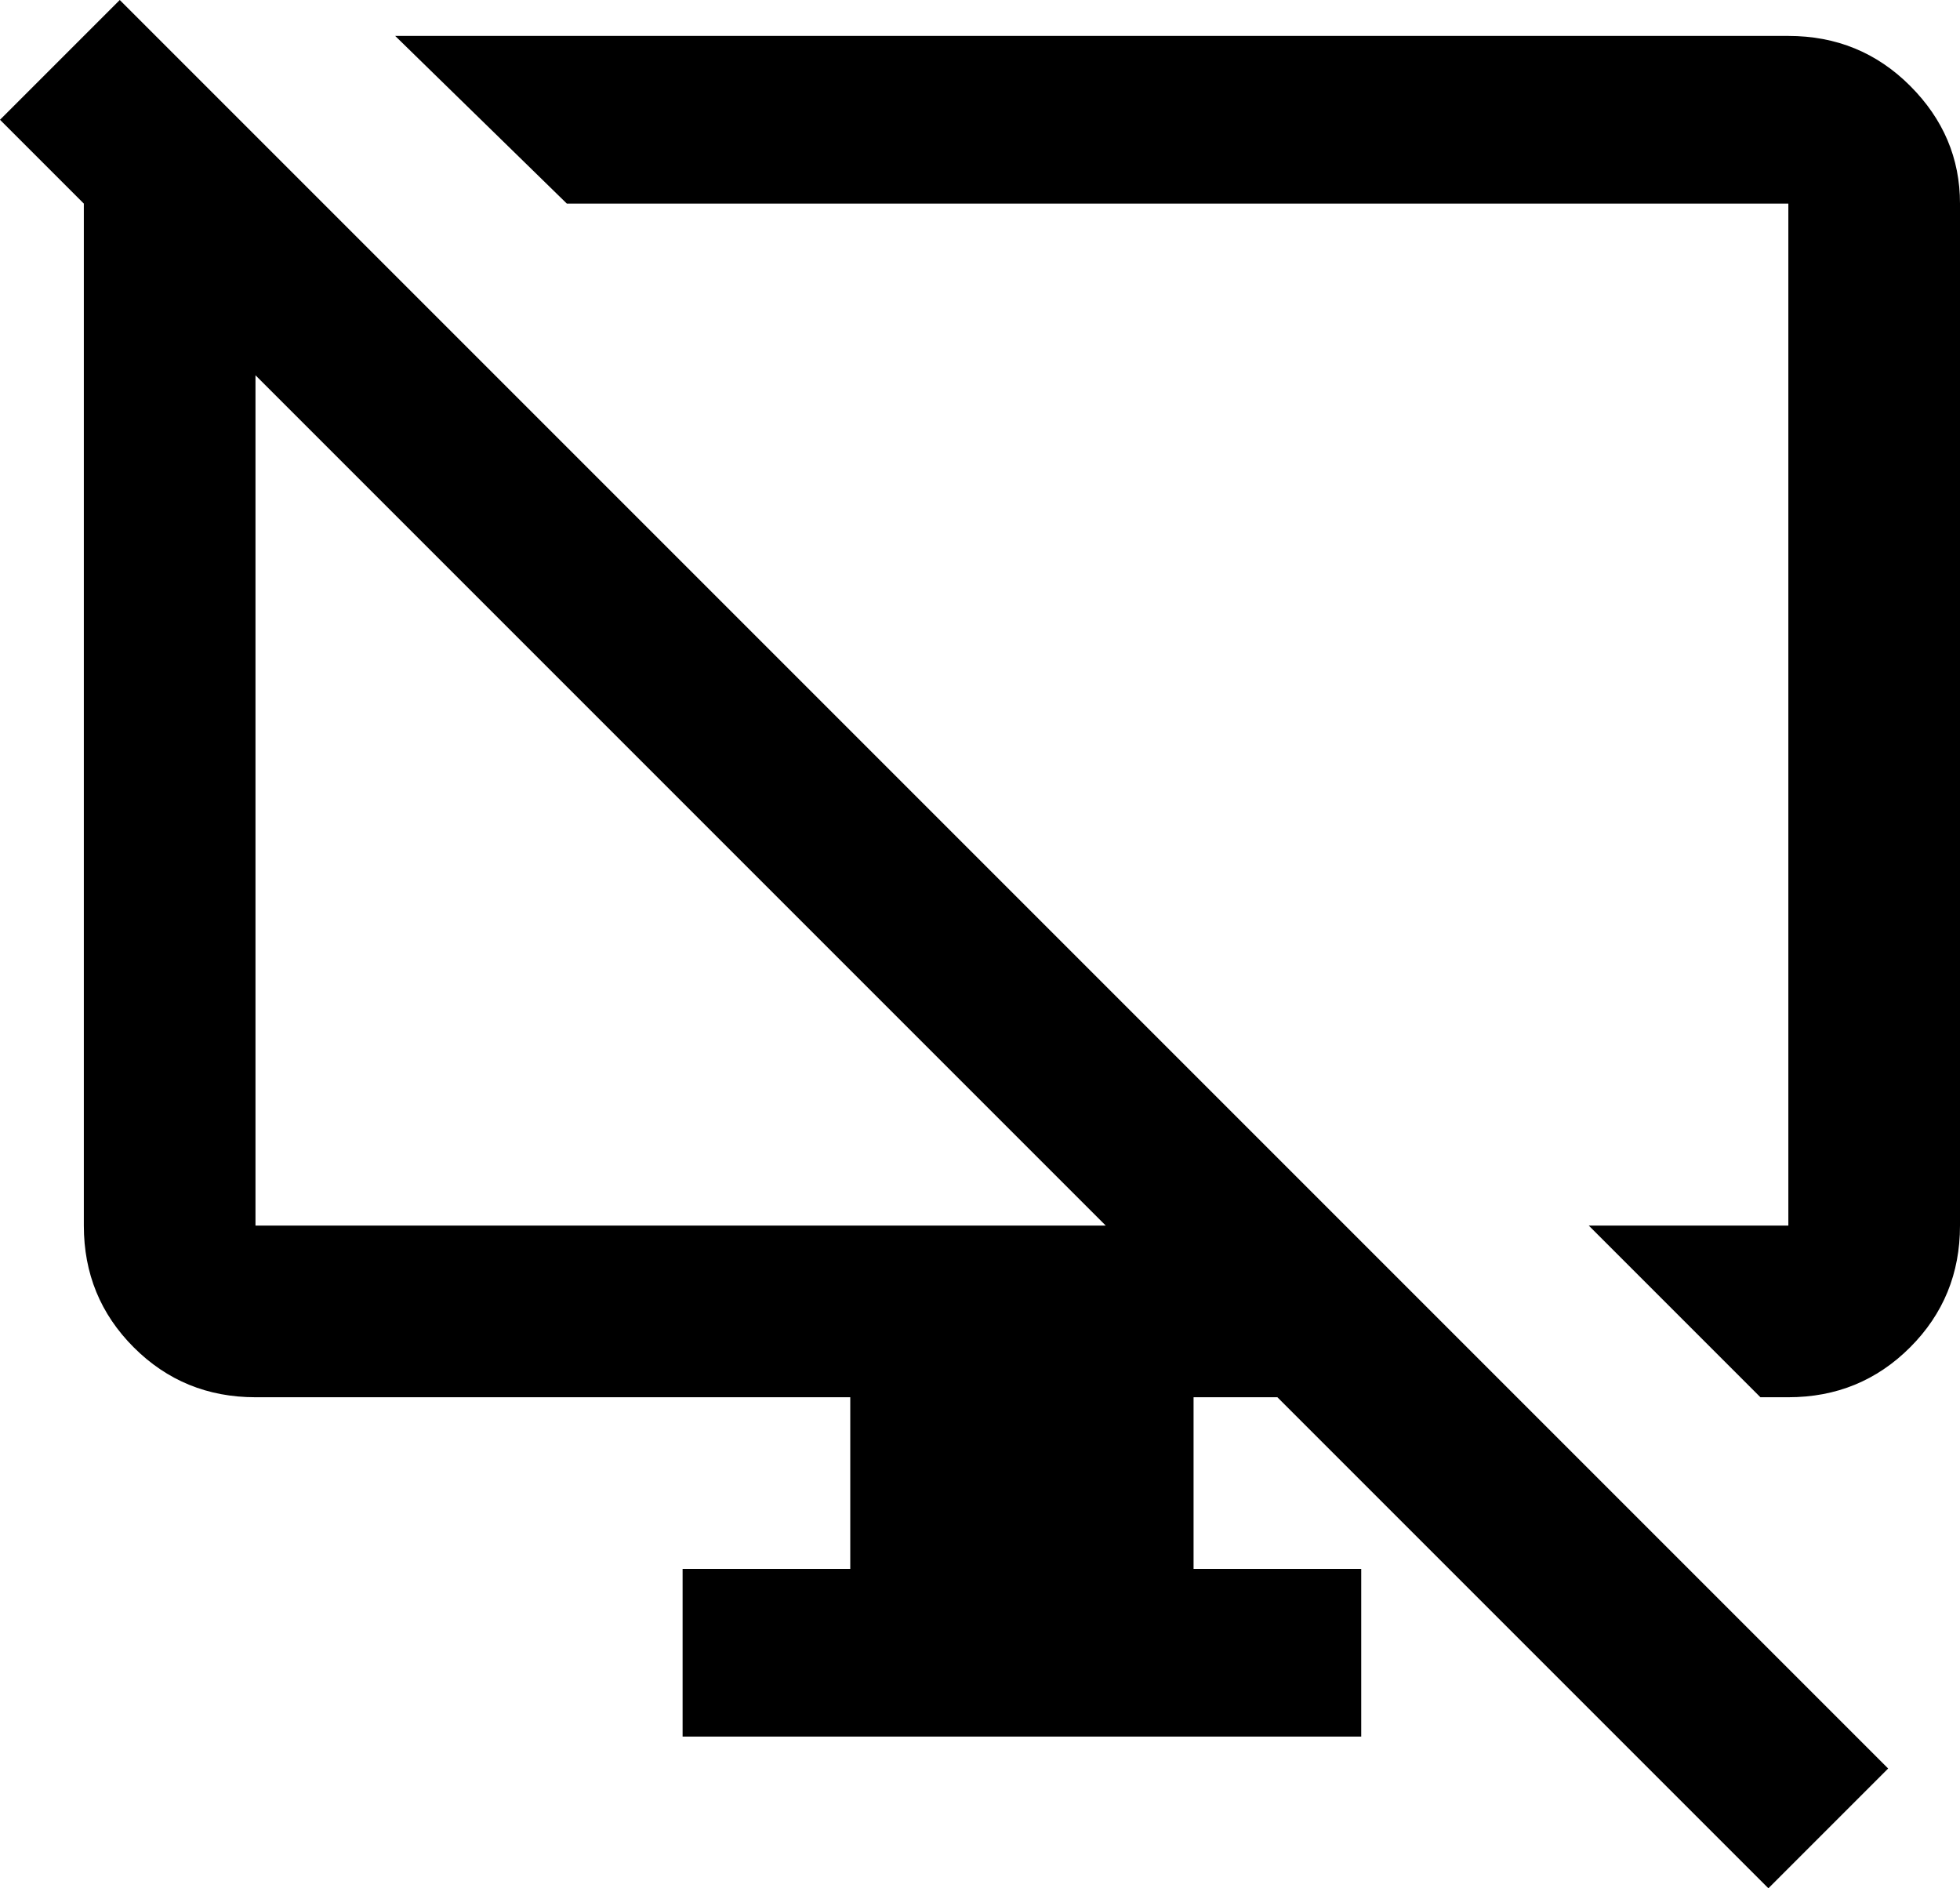 <svg xmlns="http://www.w3.org/2000/svg" viewBox="0 -59 491 473">
      <g transform="scale(1 -1) translate(0 -355)">
        <path d="M299 64V21H341V-21H171V21H213V64H64Q46 64 33.5 76.5Q21 89 21 107V363L0 384L30 414L473 -29L443 -59L320 64ZM64 107H277L64 320ZM448 405Q466 405 478.5 392.5Q491 380 491 363V107Q491 89 478.5 76.5Q466 64 448 64H441L398 107H448V363H142L99 405Z" />
      </g>
    </svg>